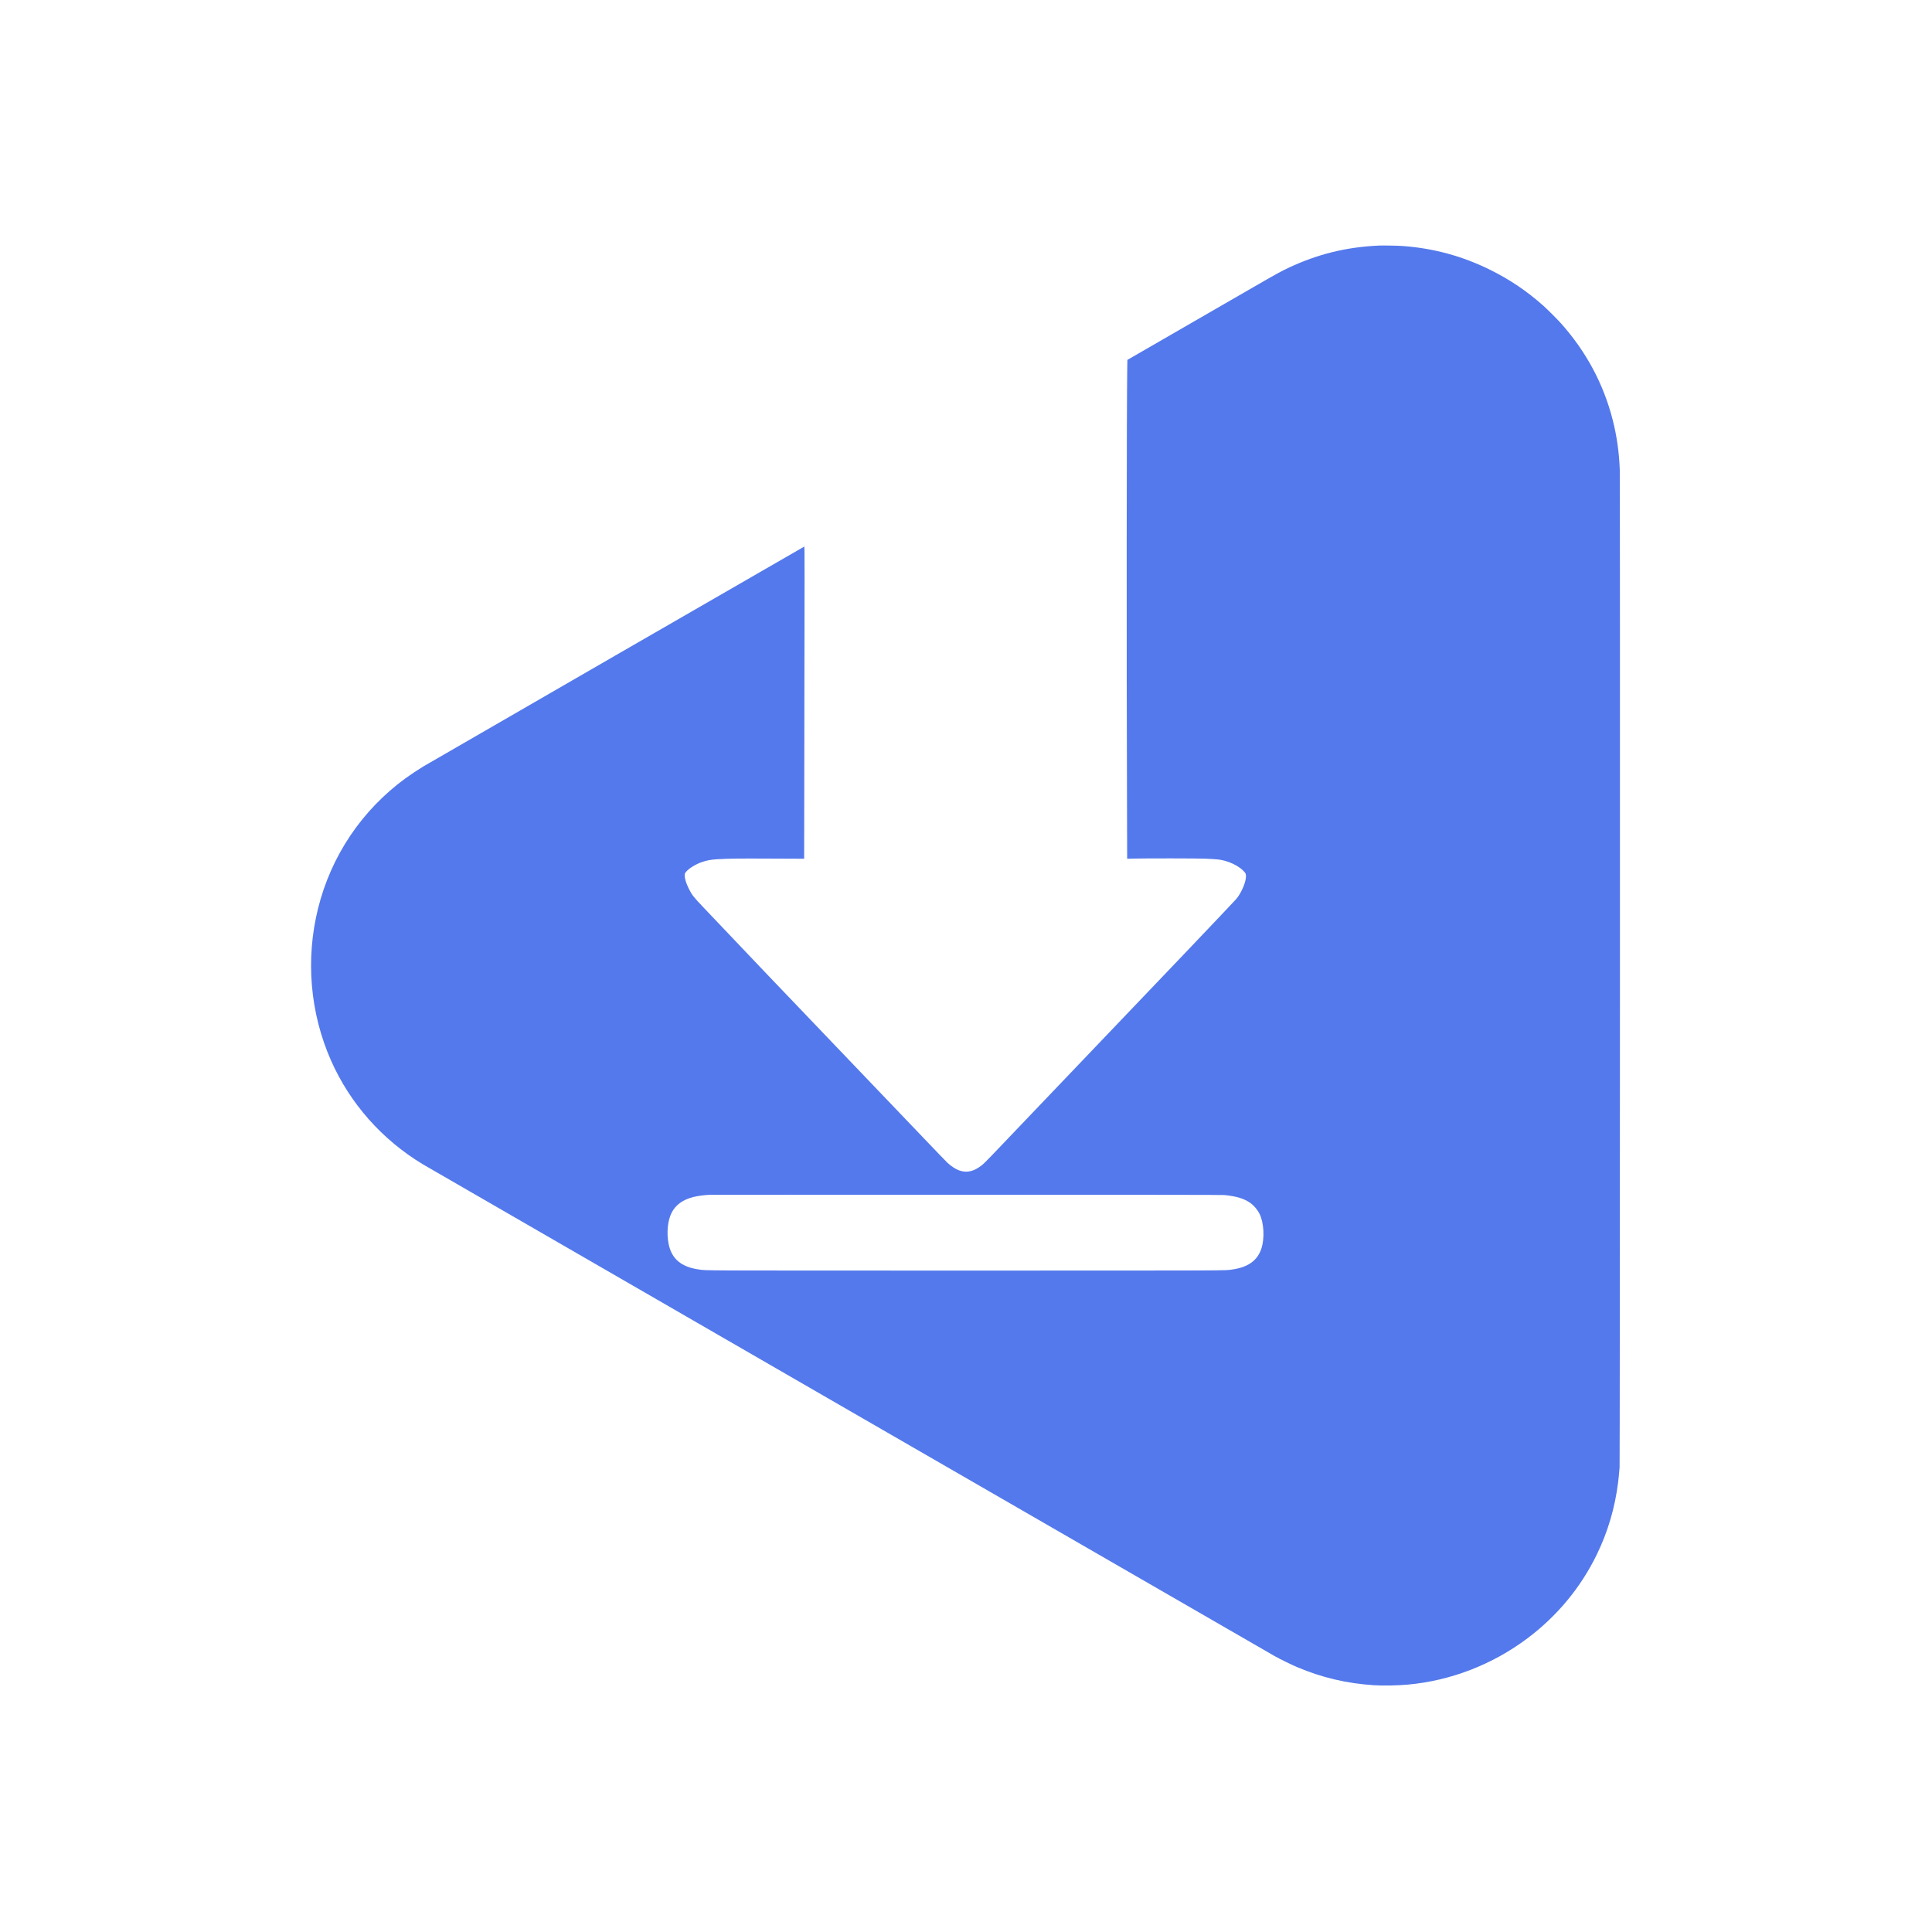 
<svg version="1" xmlns="http://www.w3.org/2000/svg" width="500" height="500" fill="#5479ec" viewBox="0 0 8329 8329"><path d="M5946.5 1058.6c-141.4 6.2-265.4 36.5-391.5 95.9-32.1 15.1-54.2 27.2-145.4 79.9-46.9 27-189.6 109.4-317.2 183.1l-232.1 134-.6 34c-2.7 138-3.3 1234.2-1 1915.8l.6 200.9 29.6-.8c54.8-1.3 278.2-1 307.6.4 54.3 2.5 62.7 3.5 84.2 9.2 23.3 6.2 48.2 18 65.5 31 11.2 8.4 21.1 18.4 23.4 23.7 5.5 12.7-.9 41.5-16.2 72.3-8.7 17.5-16.8 29.9-26 40-36.7 40-287.5 303.4-620.4 651.5-213.9 223.7-296.2 309.9-382.9 401-82.9 87.1-86.6 90.8-105.4 102.9-28.8 18.8-57 22.6-85.4 11.6-14.9-5.7-33.1-17.7-48.7-32.1-3.9-3.5-49.5-50.9-101.5-105.4-52.1-54.4-134.6-140.9-183.6-192-503.4-526.2-581.5-608-769.5-806.4-41.2-43.4-46.9-50.8-60.4-77.8-11.4-23-17.7-43-17.8-56.8 0-7.9.7-9.8 6-16.1 12.3-14.8 41.2-32.6 68.1-41.9 22.7-7.8 39.2-10.8 68.6-12.4 50.3-2.9 89.6-3.3 229.6-2.6l142.7.6.6-360.3c1.6-972.3 1.6-986-.2-985.5-1.7.4-1620.5 934.8-1643.2 948.5-17.1 10.2-58.4 37.7-75.5 50.2-188.9 138.1-321.2 335.1-377.5 562-54.2 218.7-34.4 450.1 56.1 655 81.8 185.2 220.3 341.6 396.4 447.7 17.7 10.7 3647 2106.2 3672 2120.1 23.4 13.1 70.7 36.2 96.4 47.2 106 45 213.2 70.4 330.6 78.1 39.1 2.6 102.7 1.4 147.5-2.7 185-16.9 365-86.7 515.5-199.9 127.9-96.3 228.7-217.9 298.1-360 47.6-97.4 78.6-202.1 92.3-312 1.9-15.3 3.7-33.6 6.3-64 1.6-19.2 2.4-4260.1.8-4302-2.9-75.4-12.6-143.8-30.4-213.9-39.5-155.2-114.2-294.8-223-416.6-15.5-17.4-58.3-60.1-75.6-75.6-71.5-63.6-145.2-113.4-230-155.3-119.2-59-244.6-93.1-377.5-102.6-20-1.5-83-2.6-100-1.9zM5278 5151.9c52.8 5.2 86.4 15.5 113.2 34.8 15 10.8 29.9 28.5 38.6 45.9 19.3 38.5 22.8 106.5 7.8 151.1-17.2 51-57.2 79.4-125.6 89.3-33.2 4.7 26.3 4.5-1149 4.5-1176.5 0-1115.5.2-1149.5-4.6-76.6-10.8-118.1-45.8-131-110.3-9.4-47.4-4.4-100.2 12.9-134.2 17.3-34.3 48.5-56.8 94.6-68.3 17.7-4.4 49.6-8.6 71.5-9.3 3.9-.2 501.6-.2 1106-.2 808.1.1 1102 .5 1110.5 1.3z"/></svg>
